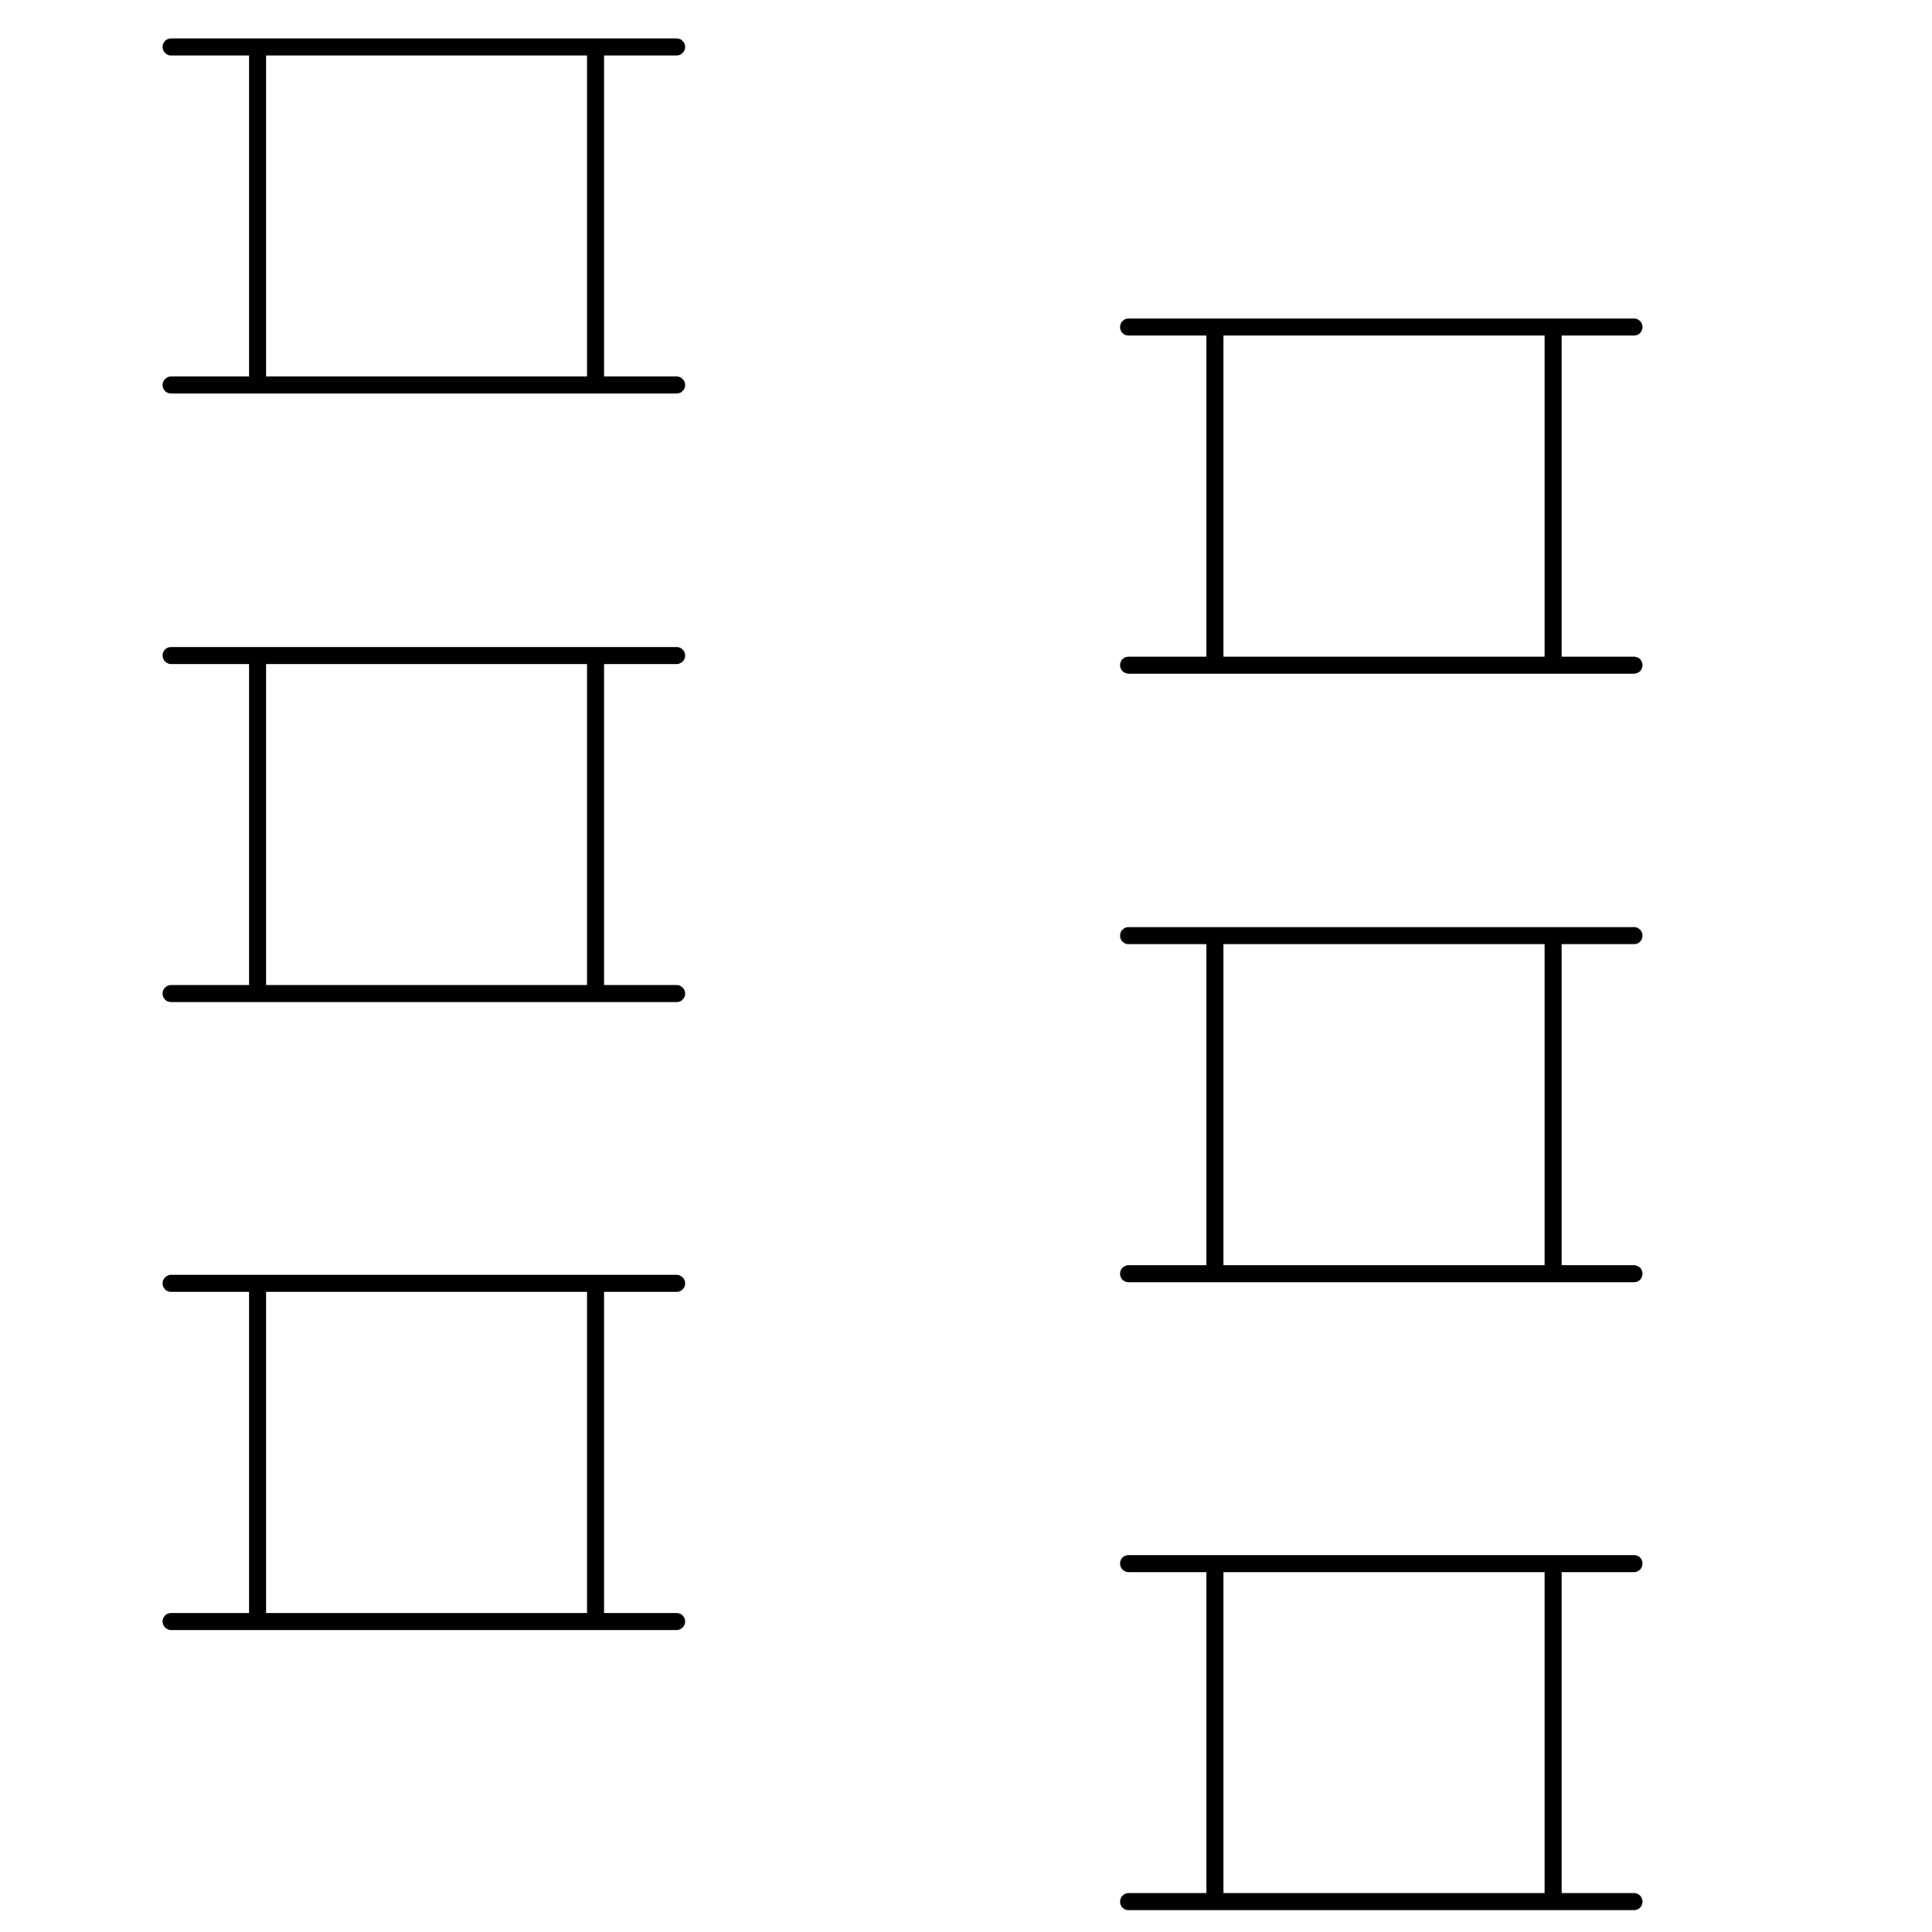 <svg xmlns="http://www.w3.org/2000/svg" width="20mm" height="20mm" viewBox="0 0 56.693 56.693"><defs><style>.a,.b{fill:none;stroke:#000;stroke-linejoin:round;stroke-width:0.5px;}.a{stroke-linecap:round;}</style></defs><title>15102076</title><line class="a" x1="33.117" y1="55.802" x2="47.949" y2="55.802"/><line class="b" x1="35.652" y1="55.621" x2="35.652" y2="45.929"/><line class="b" x1="45.574" y1="45.929" x2="45.574" y2="55.621"/><line class="a" x1="33.117" y1="45.881" x2="47.949" y2="45.881"/><line class="a" x1="33.117" y1="37.377" x2="47.949" y2="37.377"/><line class="b" x1="35.652" y1="37.196" x2="35.652" y2="27.504"/><line class="b" x1="45.574" y1="27.504" x2="45.574" y2="37.196"/><line class="a" x1="33.117" y1="27.456" x2="47.949" y2="27.456"/><line class="a" x1="33.117" y1="19.518" x2="47.949" y2="19.518"/><line class="b" x1="35.652" y1="19.337" x2="35.652" y2="9.645"/><line class="b" x1="45.574" y1="9.645" x2="45.574" y2="19.337"/><line class="a" x1="33.117" y1="9.597" x2="47.949" y2="9.597"/><line class="a" x1="5.021" y1="47.581" x2="19.854" y2="47.581"/><line class="b" x1="7.556" y1="47.4" x2="7.556" y2="37.708"/><line class="b" x1="17.477" y1="37.708" x2="17.477" y2="47.4"/><line class="a" x1="5.021" y1="37.66" x2="19.854" y2="37.66"/><line class="a" x1="5.021" y1="29.156" x2="19.854" y2="29.156"/><line class="b" x1="7.556" y1="28.975" x2="7.556" y2="19.283"/><line class="b" x1="17.477" y1="19.283" x2="17.477" y2="28.975"/><line class="a" x1="5.021" y1="19.235" x2="19.854" y2="19.235"/><line class="a" x1="5.021" y1="11.298" x2="19.854" y2="11.298"/><line class="b" x1="7.556" y1="11.117" x2="7.556" y2="1.425"/><line class="b" x1="17.477" y1="1.425" x2="17.477" y2="11.117"/><line class="a" x1="5.021" y1="1.377" x2="19.854" y2="1.377"/></svg>